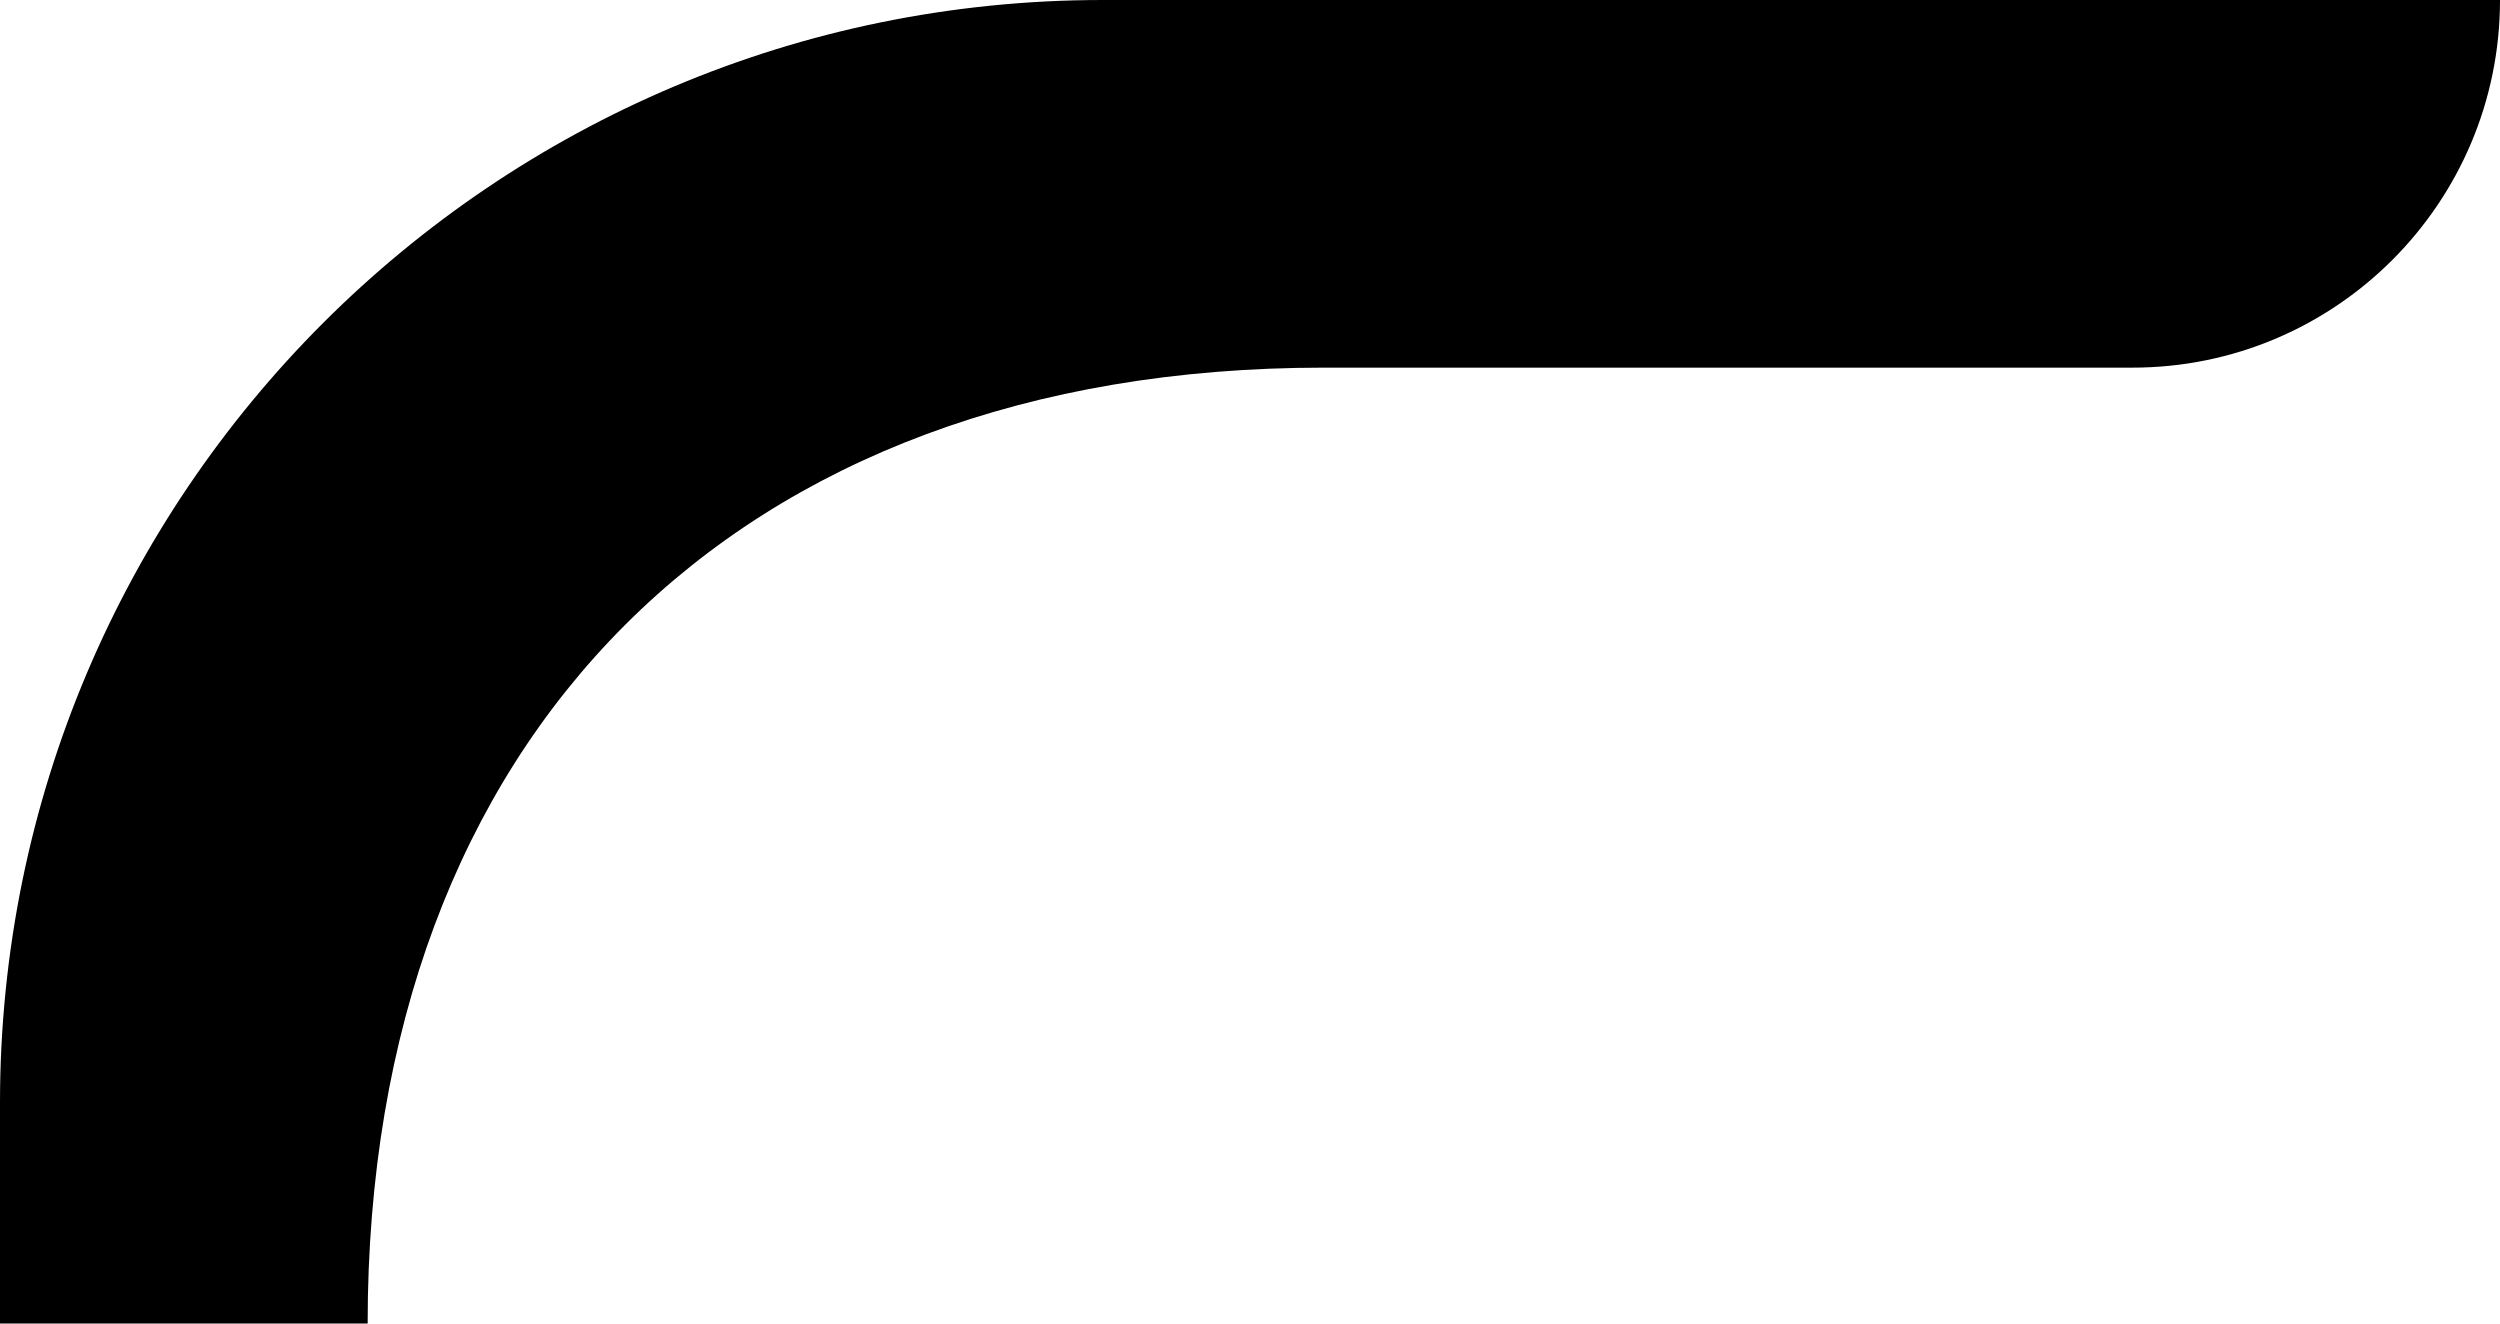 <svg width="34" height="18" viewBox="0 0 34 18" fill="none" xmlns="http://www.w3.org/2000/svg">
<path d="M15 0H34C34 2.761 31.762 5 29 5H18C10 5 5 10 5 18H0V15C0 6.716 6.716 0 15 0Z" fill="currentColor"/>
</svg>
